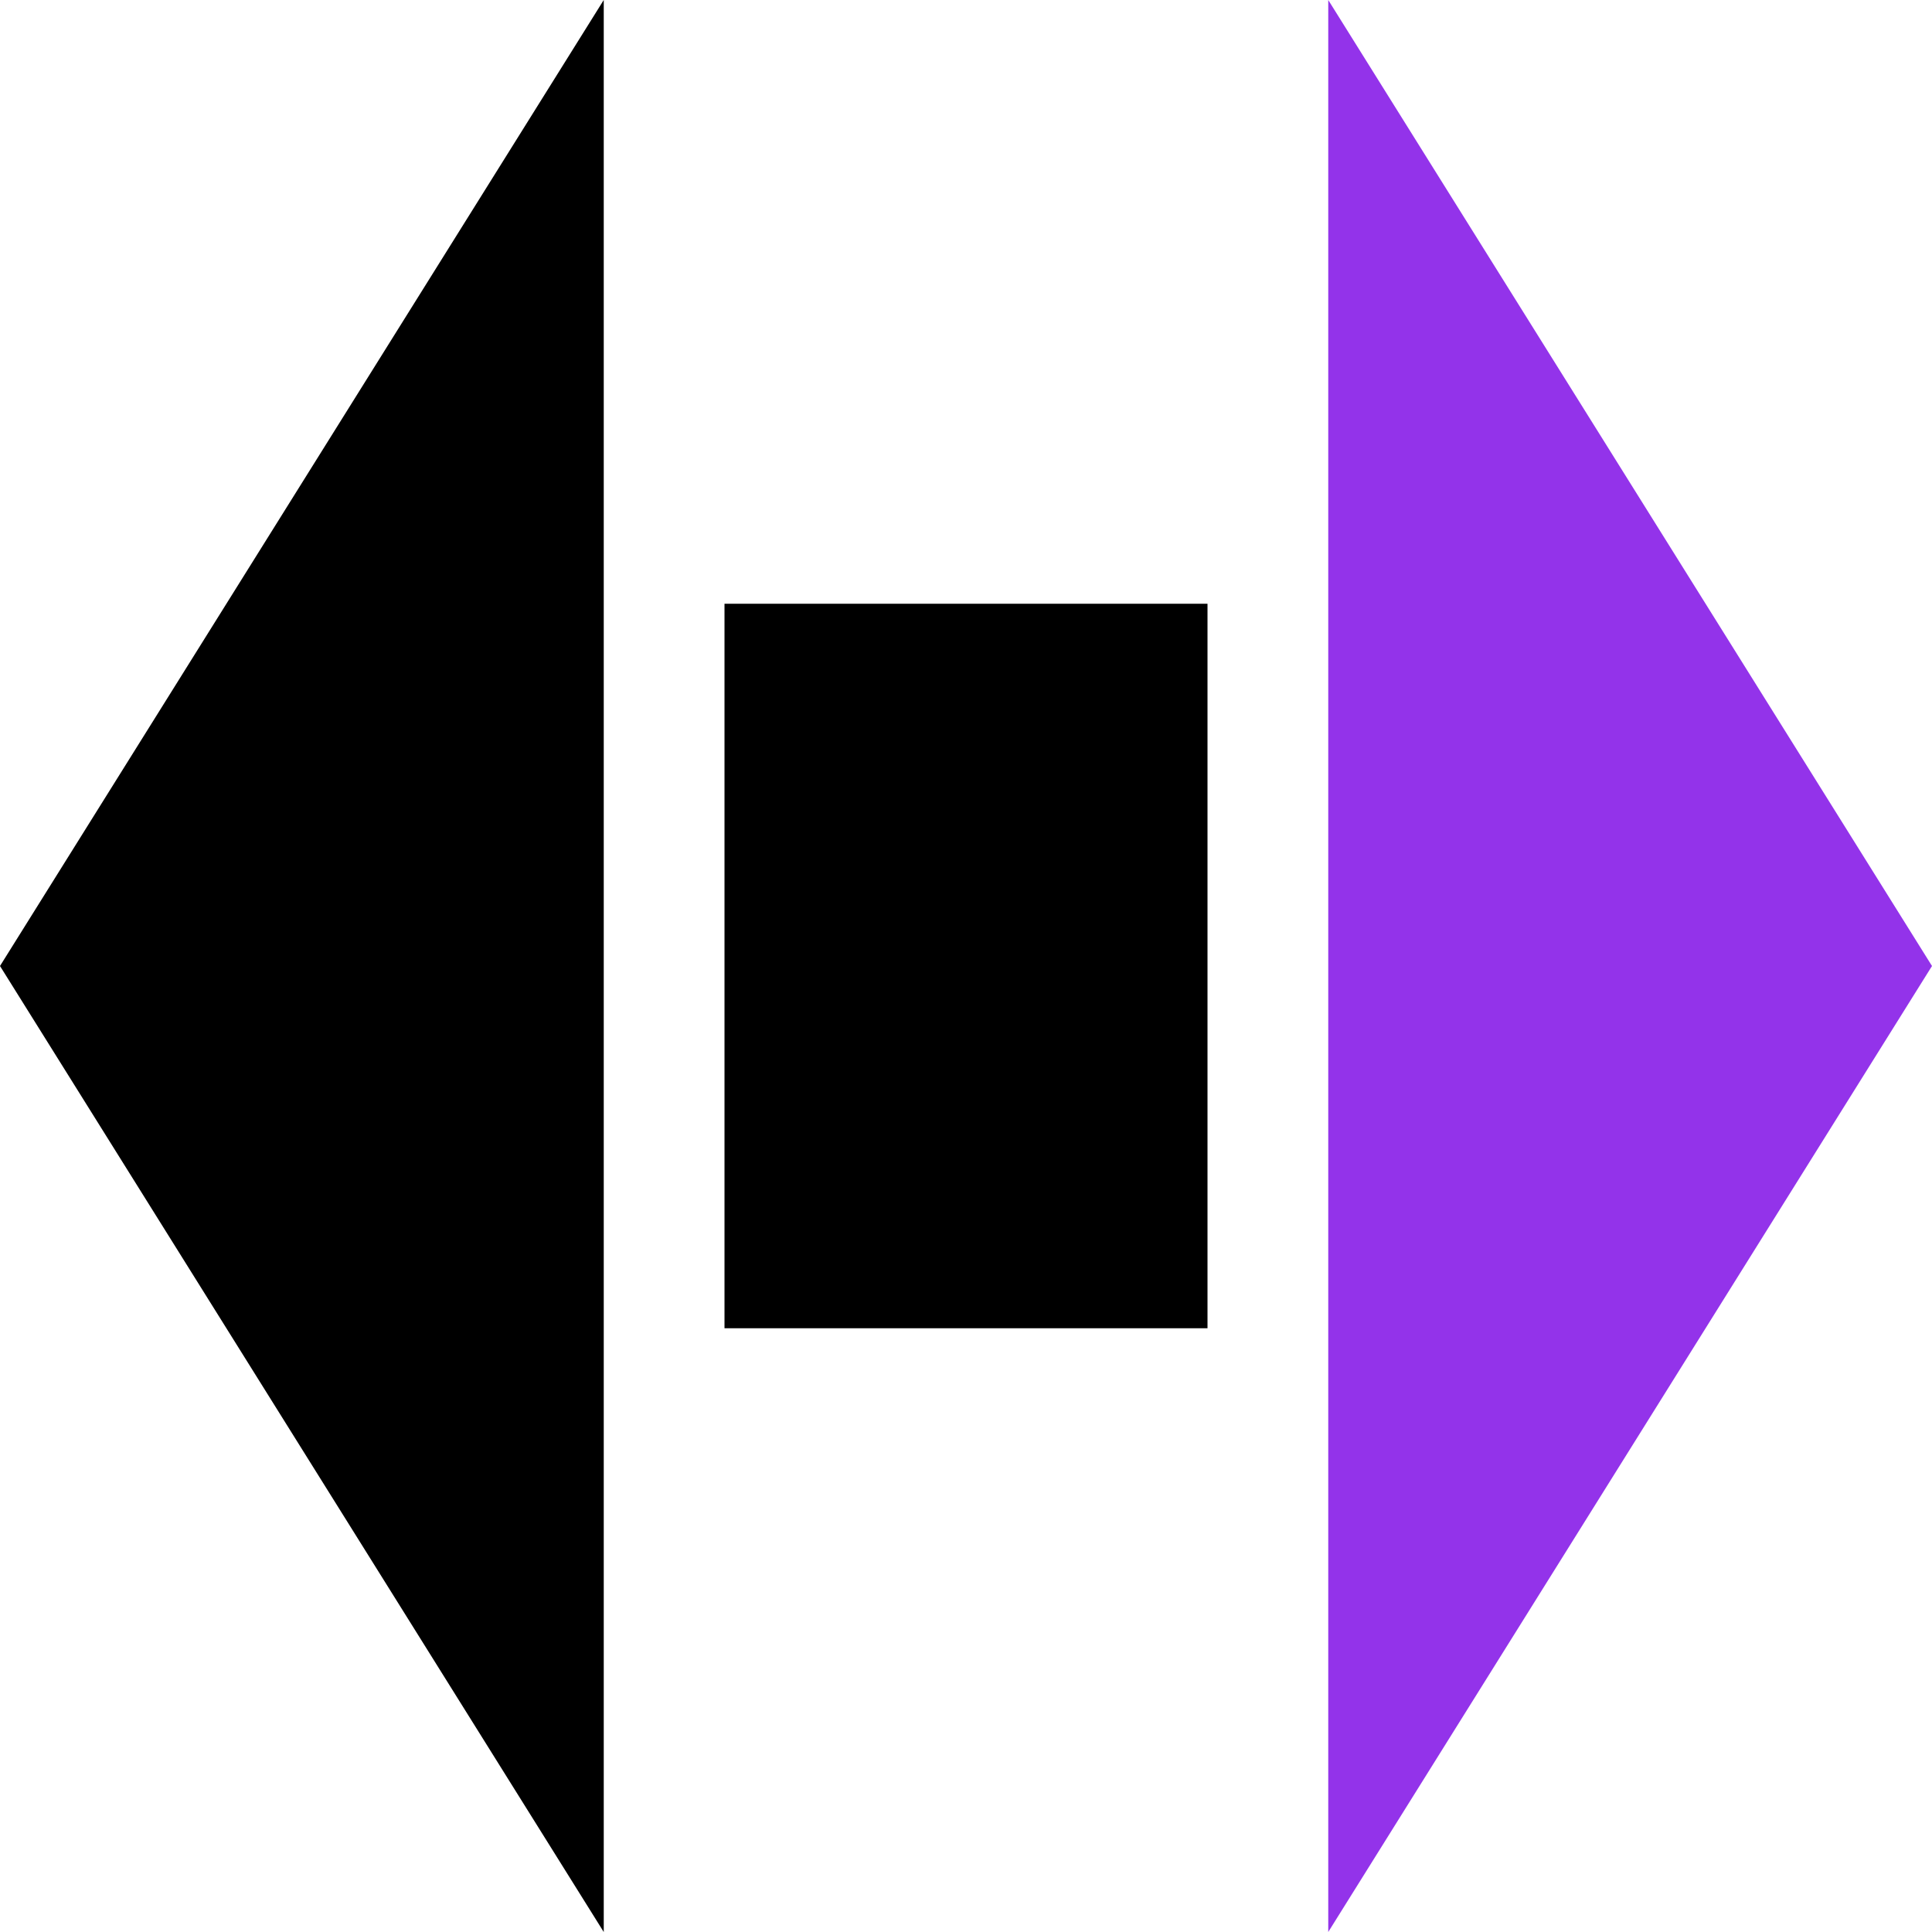 <svg width="80" height="80" viewBox="0 0 80 80" fill="none" xmlns="http://www.w3.org/2000/svg"><rect x="30" y="25" width="20" height="30" fill="black"/><path d="M25 0L9.53674e-07 40L25 80V0Z" fill="black"/><path d="M55 0L80 40L55 80V0Z" fill="#9333EA"/></svg>
